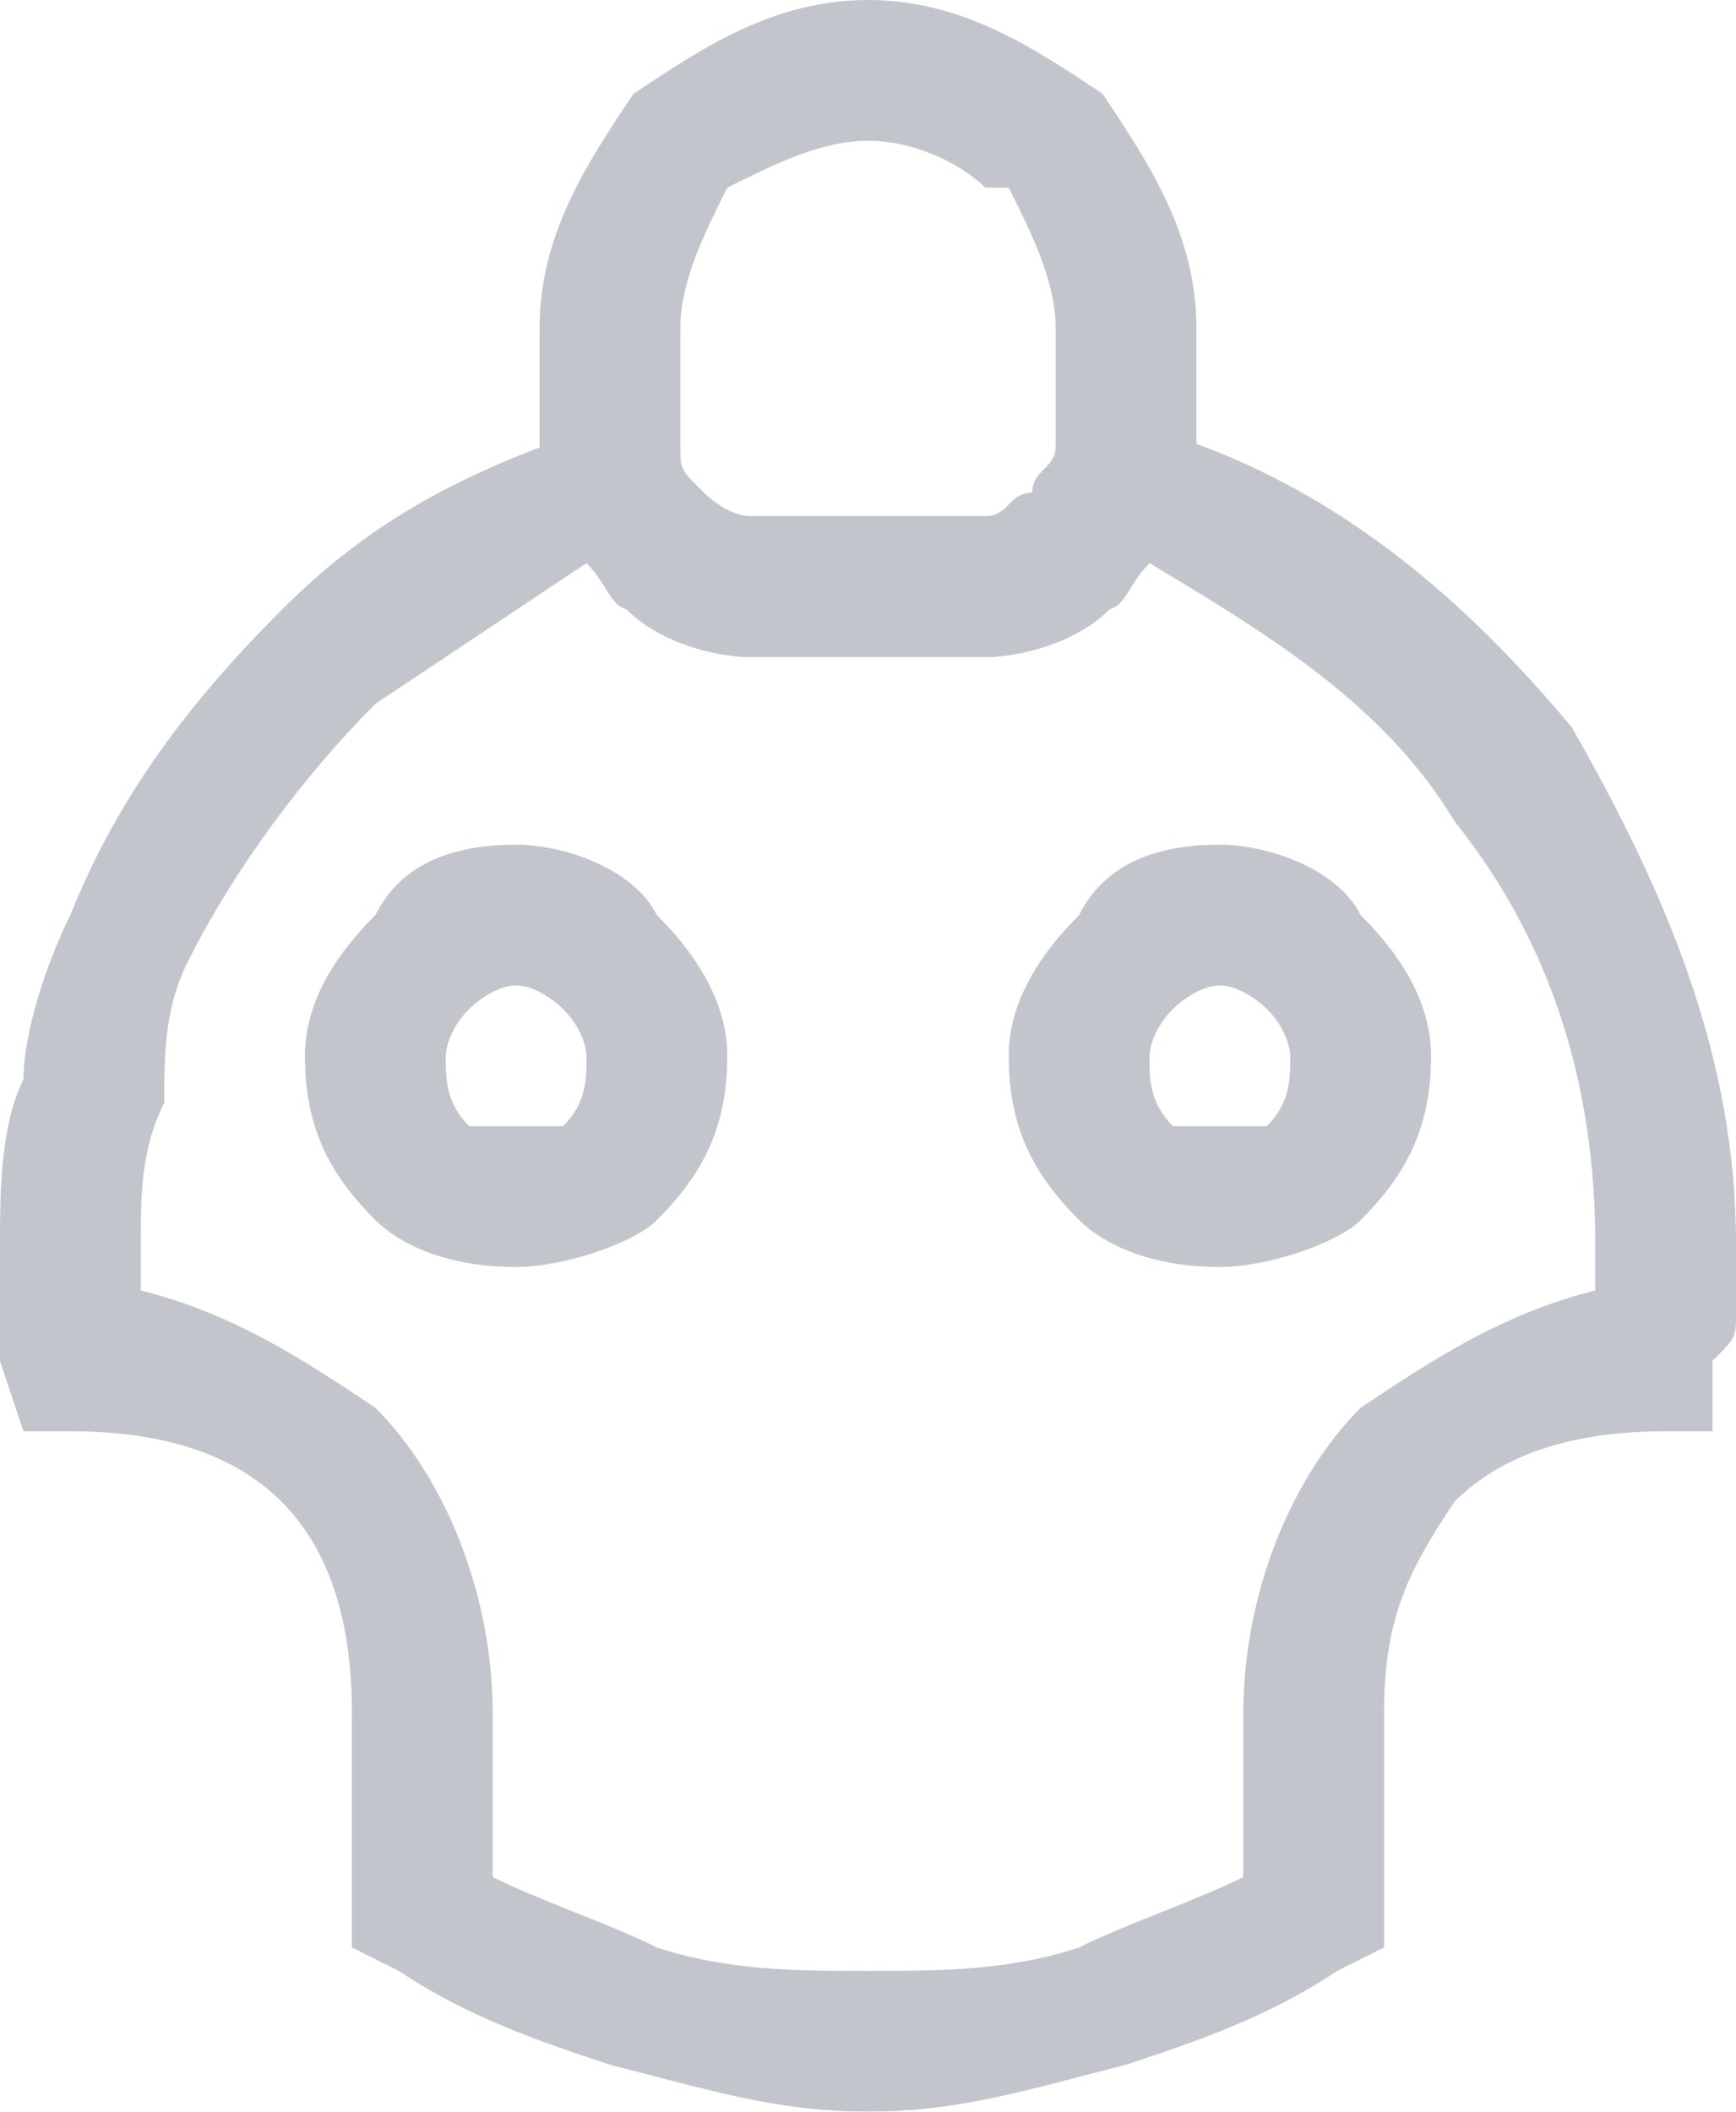 <?xml version="1.0" encoding="UTF-8" standalone="no"?>
<svg
   width="74"
   height="90"
   viewBox="0 0 74 90"
   version="1.1"
   id="svg12"
   sodipodi:docname="cb-layer-1332.svg"
   xmlns:inkscape="http://www.inkscape.org/namespaces/inkscape"
   xmlns:sodipodi="http://sodipodi.sourceforge.net/DTD/sodipodi-0.dtd"
   xmlns="http://www.w3.org/2000/svg"
   xmlns:svg="http://www.w3.org/2000/svg">
  <sodipodi:namedview
     id="namedview14"
     pagecolor="#ffffff"
     bordercolor="#666666"
     borderopacity="1.0"
     inkscape:pageshadow="2"
     inkscape:pageopacity="0.0"
     inkscape:pagecheckerboard="0" />
  <defs
     id="defs2" />
  <g
     fill="#343d53"
     opacity="0.3"
     id="id-76978"
     fill-rule="nonzero">
    <path
       d="m 48,18 c 8,2 14,7 19,13 4,7 7,14 7,22 0,1 0,2 0,3 0,1 0,1 -1,2 v 3 h -2 c -4,0 -7,1 -9,3 -2,3 -3,5 -3,9 v 10 l -2,1 c -3,2 -6,3 -9,4 -4,1 -7,2 -11,2 -4,0 -7,-1 -11,-2 -3,-1 -6,-2 -9,-4 L 15,83 V 73 c 0,-4 -1,-7 -3,-9 v 0 C 10,62 7,61 3,61 H 1 L 0,58 c 0,-1 0,-1 0,-2 0,-1 0,-2 0,-3 0,-2 0,-5 1,-7 0,-2 1,-5 2,-7 2,-5 5,-9 9,-13 4,-4 8,-6 14,-8 l 2,-1 1,3 c 0,0 1,1 1,1 1,1 1,1 2,1 h 10 c 1,0 1,0 2,-1 0,0 0,-1 1,-1 l 1,-3 z m 14,17 c -3,-5 -8,-8 -13,-11 -1,1 -1,2 -2,2 -1,1 -3,2 -5,2 H 32 c -2,0 -4,-1 -5,-2 -1,0 -1,-1 -2,-2 -3,2 -6,4 -9,6 -3,3 -6,7 -8,11 -1,2 -1,4 -1,6 -1,2 -1,4 -1,6 0,1 0,1 0,2 4,1 7,3 10,5 v 0 c 3,3 5,8 5,13 v 7 c 2,1 5,2 7,3 3,1 6,1 9,1 3,0 6,0 9,-1 2,-1 5,-2 7,-3 v -7 c 0,-5 2,-10 5,-13 3,-2 6,-4 10,-5 0,-1 0,-1 0,-2 0,-7 -2,-13 -6,-18 z"
       id="id-76979" />
    <path
       d="m 22,36 c 2,0 5,1 6,3 v 0 c 2,2 3,4 3,6 0,3 -1,5 -3,7 v 0 c -1,1 -4,2 -6,2 -3,0 -5,-1 -6,-2 v 0 c -2,-2 -3,-4 -3,-7 0,-2 1,-4 3,-6 1,-2 3,-3 6,-3 z m 2,7 c 0,0 -1,-1 -2,-1 -1,0 -2,1 -2,1 -1,1 -1,2 -1,2 0,1 0,2 1,3 v 0 c 0,0 1,0 2,0 1,0 2,0 2,0 v 0 c 1,-1 1,-2 1,-3 0,0 0,-1 -1,-2 z"
       id="path5" />
    <path
       d="m 52,36 c 2,0 5,1 6,3 v 0 c 2,2 3,4 3,6 0,3 -1,5 -3,7 v 0 c -1,1 -4,2 -6,2 -3,0 -5,-1 -6,-2 v 0 c -2,-2 -3,-4 -3,-7 0,-2 1,-4 3,-6 1,-2 3,-3 6,-3 z m 2,7 c 0,0 -1,-1 -2,-1 -1,0 -2,1 -2,1 -1,1 -1,2 -1,2 0,1 0,2 1,3 v 0 c 0,0 1,0 2,0 1,0 2,0 2,0 v 0 c 1,-1 1,-2 1,-3 0,0 0,-1 -1,-2 z"
       id="path7" />
    <path
       d="m 37,0 c 4,0 7,2 10,4 v 0 c 2,3 4,6 4,10 v 5 c 0,2 -1,4 -3,6 v 0 c -1,2 -4,3 -6,3 H 32 c -2,0 -5,-1 -6,-3 -2,-2 -3,-4 -3,-6 V 14 C 23,10 25,7 27,4 V 4 C 30,2 33,0 37,0 Z m 5,8 C 41,7 39,6 37,6 35,6 33,7 31,8 v 0 c -1,2 -2,4 -2,6 v 5 c 0,1 0,1 1,2 0,0 1,1 2,1 h 10 c 1,0 1,-1 2,-1 v 0 c 0,-1 1,-1 1,-2 v -5 c 0,-2 -1,-4 -2,-6 v 0 z"
       id="path9" />
  </g>
</svg>
